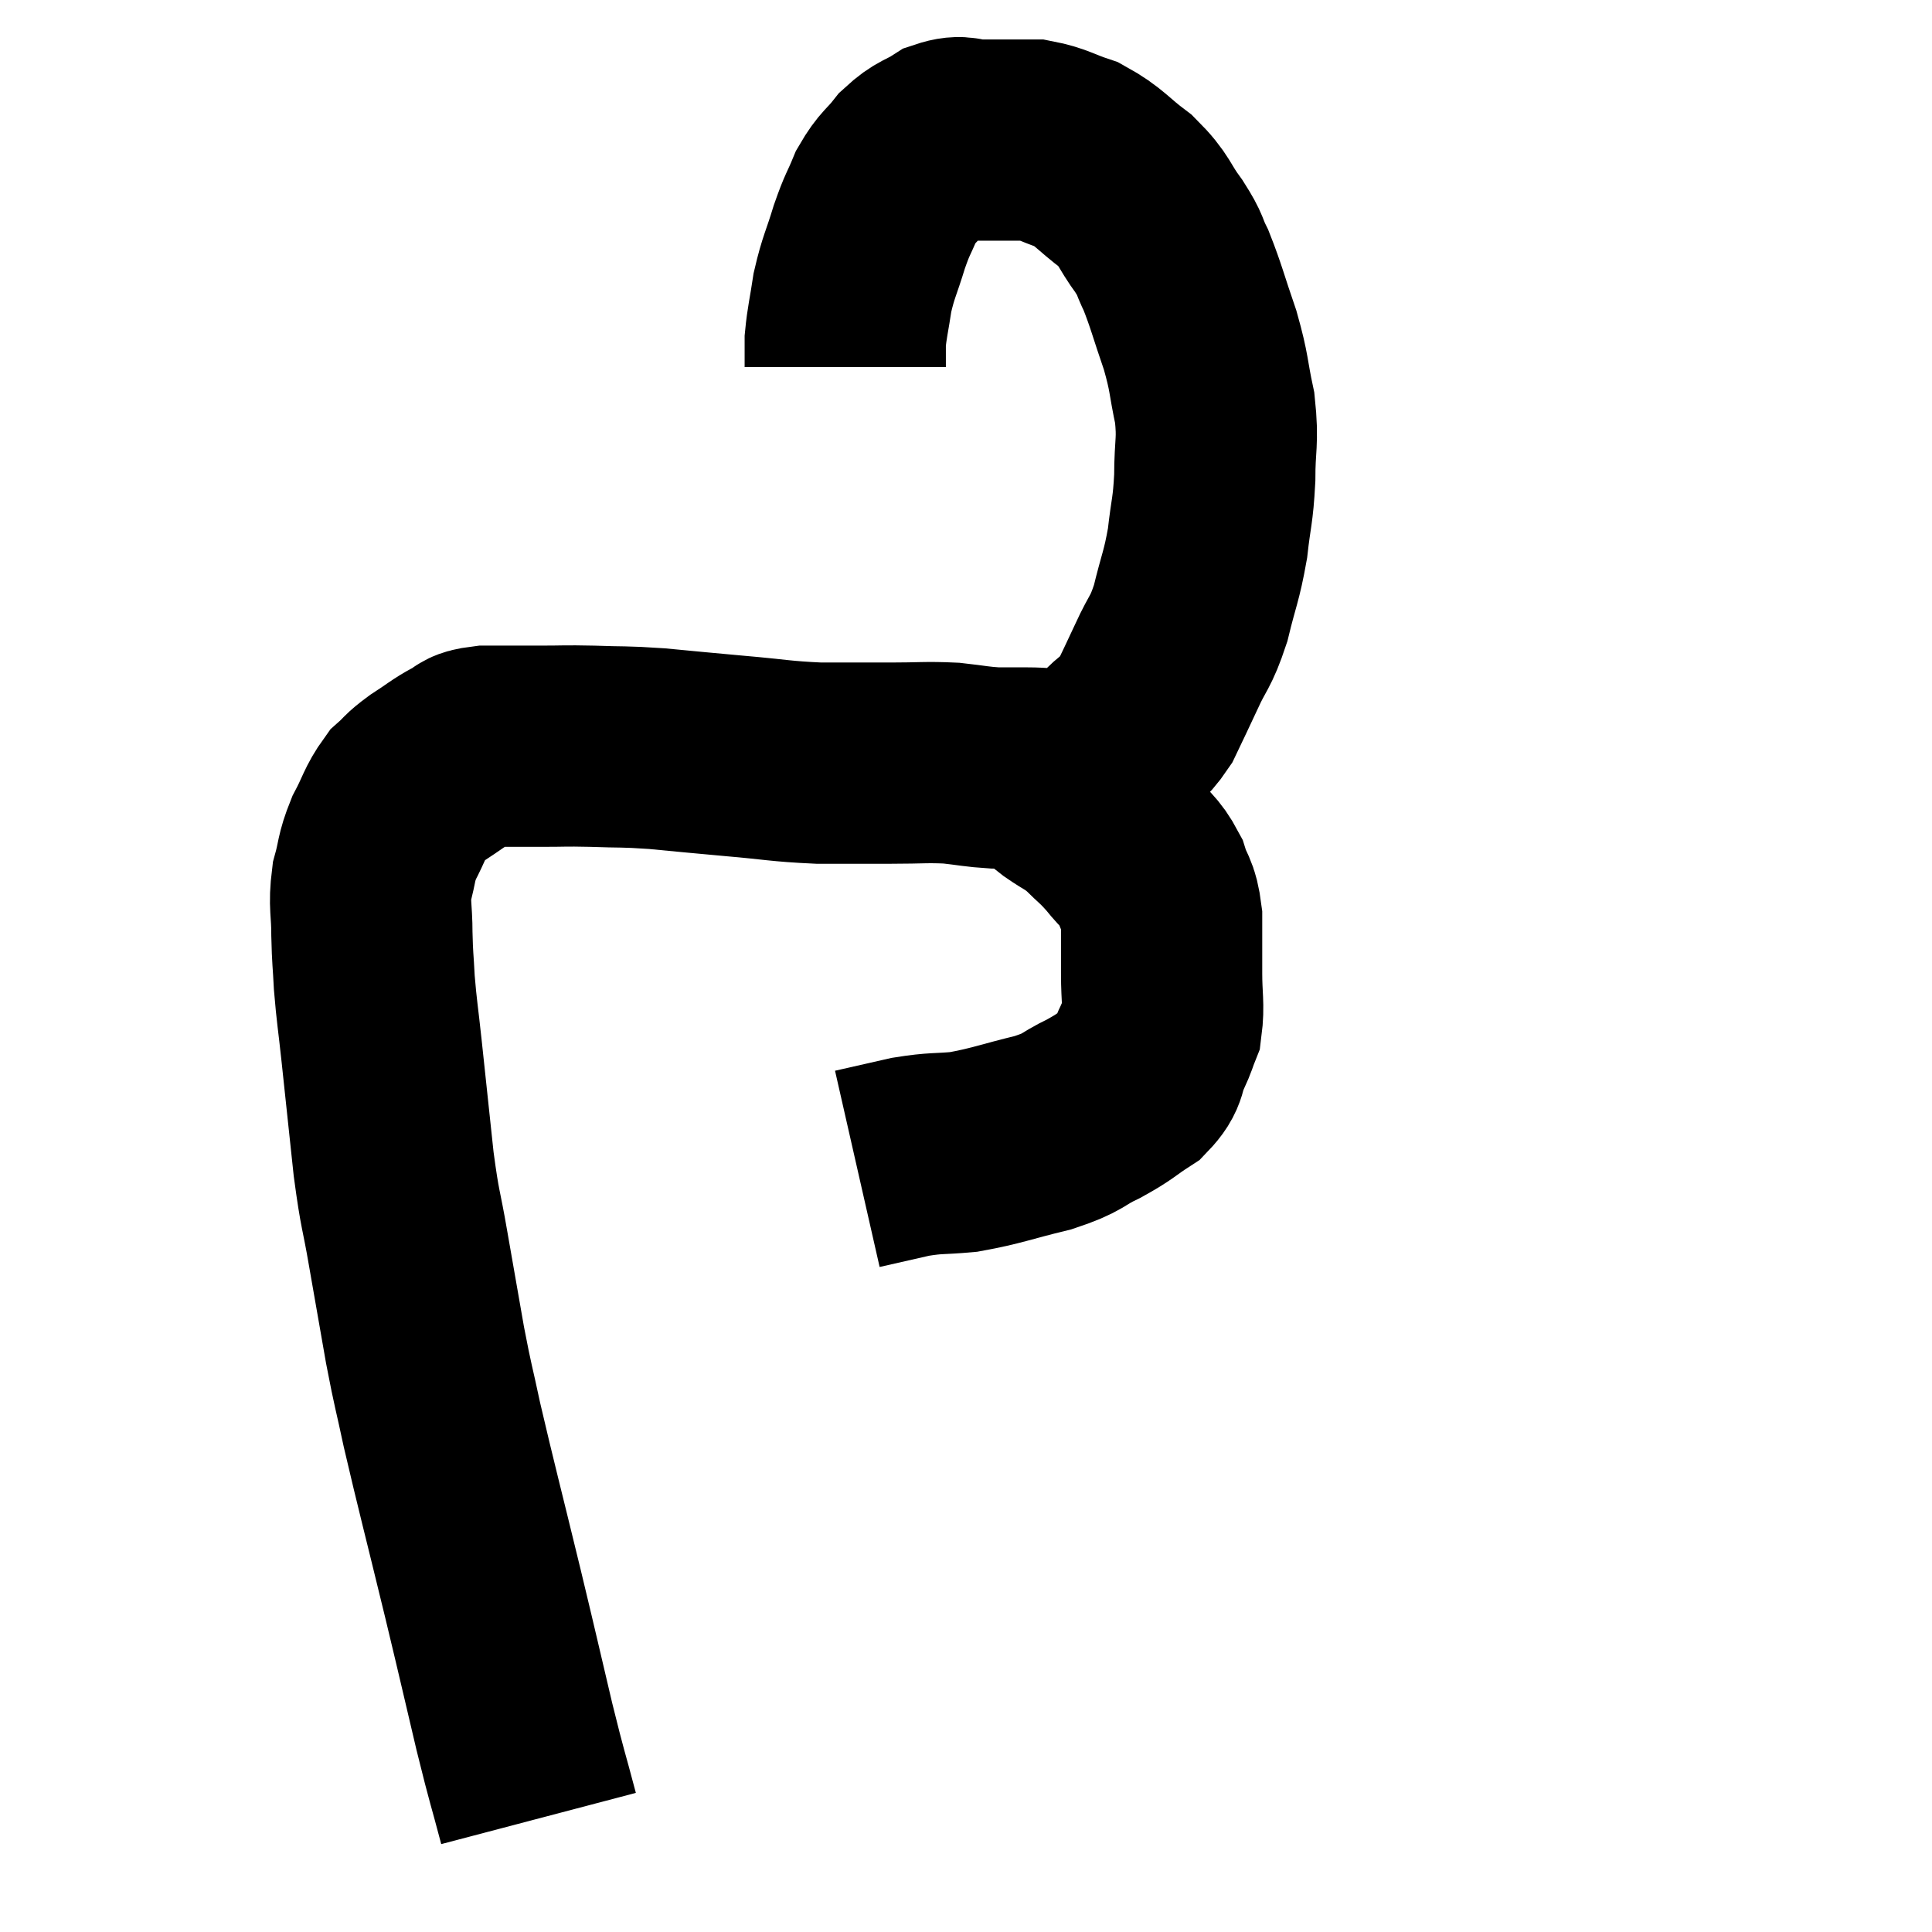 <svg width="48" height="48" viewBox="0 0 48 48" xmlns="http://www.w3.org/2000/svg"><path d="M 13.38 45.18 C 13.08 44.04, 13.125 44.295, 12.78 42.9 C 12.39 41.25, 12.45 41.475, 12 39.6 C 11.49 37.5, 11.34 36.945, 10.98 35.4 C 10.77 34.41, 10.77 34.515, 10.56 33.42 C 10.35 32.22, 10.335 32.145, 10.14 31.02 C 9.96 29.97, 9.945 30.15, 9.78 28.92 C 9.63 27.51, 9.6 27.225, 9.48 26.1 C 9.39 25.26, 9.36 25.14, 9.3 24.42 C 9.27 23.82, 9.255 23.85, 9.24 23.22 C 9.24 22.56, 9.165 22.5, 9.24 21.9 C 9.39 21.36, 9.33 21.345, 9.54 20.82 C 9.81 20.31, 9.81 20.175, 10.08 19.8 C 10.35 19.56, 10.275 19.575, 10.62 19.32 C 11.04 19.05, 11.1 18.975, 11.46 18.78 C 11.76 18.66, 11.565 18.6, 12.06 18.54 C 12.75 18.54, 12.78 18.54, 13.44 18.54 C 14.07 18.54, 13.98 18.525, 14.7 18.54 C 15.51 18.57, 15.435 18.54, 16.32 18.6 C 17.28 18.69, 17.235 18.69, 18.24 18.78 C 19.29 18.87, 19.365 18.915, 20.34 18.96 C 21.24 18.96, 21.315 18.96, 22.14 18.96 C 22.89 18.96, 22.995 18.93, 23.64 18.96 C 24.18 19.02, 24.255 19.05, 24.72 19.08 C 25.11 19.08, 25.08 19.08, 25.5 19.08 C 25.95 19.08, 25.965 19.125, 26.4 19.08 C 26.82 18.99, 26.91 19.065, 27.24 18.9 C 27.48 18.66, 27.42 18.72, 27.72 18.42 C 28.08 18.06, 28.125 18.165, 28.44 17.7 C 28.71 17.13, 28.695 17.175, 28.98 16.56 C 29.28 15.9, 29.325 16.005, 29.58 15.24 C 29.79 14.37, 29.85 14.34, 30 13.5 C 30.09 12.69, 30.135 12.72, 30.18 11.88 C 30.18 11.01, 30.27 10.995, 30.18 10.14 C 30 9.3, 30.06 9.315, 29.82 8.46 C 29.52 7.59, 29.475 7.365, 29.22 6.72 C 29.01 6.3, 29.115 6.375, 28.8 5.88 C 28.38 5.31, 28.47 5.25, 27.96 4.74 C 27.36 4.29, 27.33 4.155, 26.76 3.84 C 26.22 3.66, 26.145 3.57, 25.68 3.48 C 25.29 3.48, 25.245 3.48, 24.9 3.48 C 24.6 3.48, 24.645 3.48, 24.3 3.48 C 23.91 3.48, 23.925 3.345, 23.52 3.48 C 23.1 3.75, 23.055 3.675, 22.68 4.02 C 22.35 4.44, 22.29 4.395, 22.02 4.86 C 21.81 5.37, 21.81 5.28, 21.6 5.88 C 21.39 6.57, 21.33 6.615, 21.18 7.26 C 21.09 7.86, 21.045 7.995, 21 8.46 C 21 8.79, 21 8.955, 21 9.12 L 21 9.12" fill="none" stroke="black" stroke-width="5"></path><path d="M 25.5 19.14 C 25.71 19.23, 25.695 19.17, 25.92 19.32 C 26.16 19.53, 26.085 19.5, 26.4 19.74 C 26.79 20.01, 26.805 19.965, 27.18 20.28 C 27.54 20.64, 27.555 20.61, 27.9 21 C 28.23 21.42, 28.32 21.39, 28.56 21.84 C 28.71 22.32, 28.785 22.215, 28.86 22.8 C 28.86 23.49, 28.86 23.52, 28.86 24.18 C 28.86 24.81, 28.92 24.975, 28.86 25.44 C 28.74 25.74, 28.785 25.68, 28.62 26.04 C 28.41 26.46, 28.56 26.505, 28.2 26.88 C 27.69 27.21, 27.75 27.225, 27.18 27.54 C 26.55 27.84, 26.73 27.87, 25.92 28.14 C 24.93 28.38, 24.765 28.47, 23.94 28.62 C 23.28 28.68, 23.28 28.635, 22.62 28.74 C 21.96 28.89, 21.63 28.965, 21.3 29.04 C 21.3 29.04, 21.3 29.04, 21.3 29.04 C 21.3 29.04, 21.3 29.04, 21.3 29.04 L 21.3 29.04" fill="none" stroke="black" stroke-width="5"></path></svg>